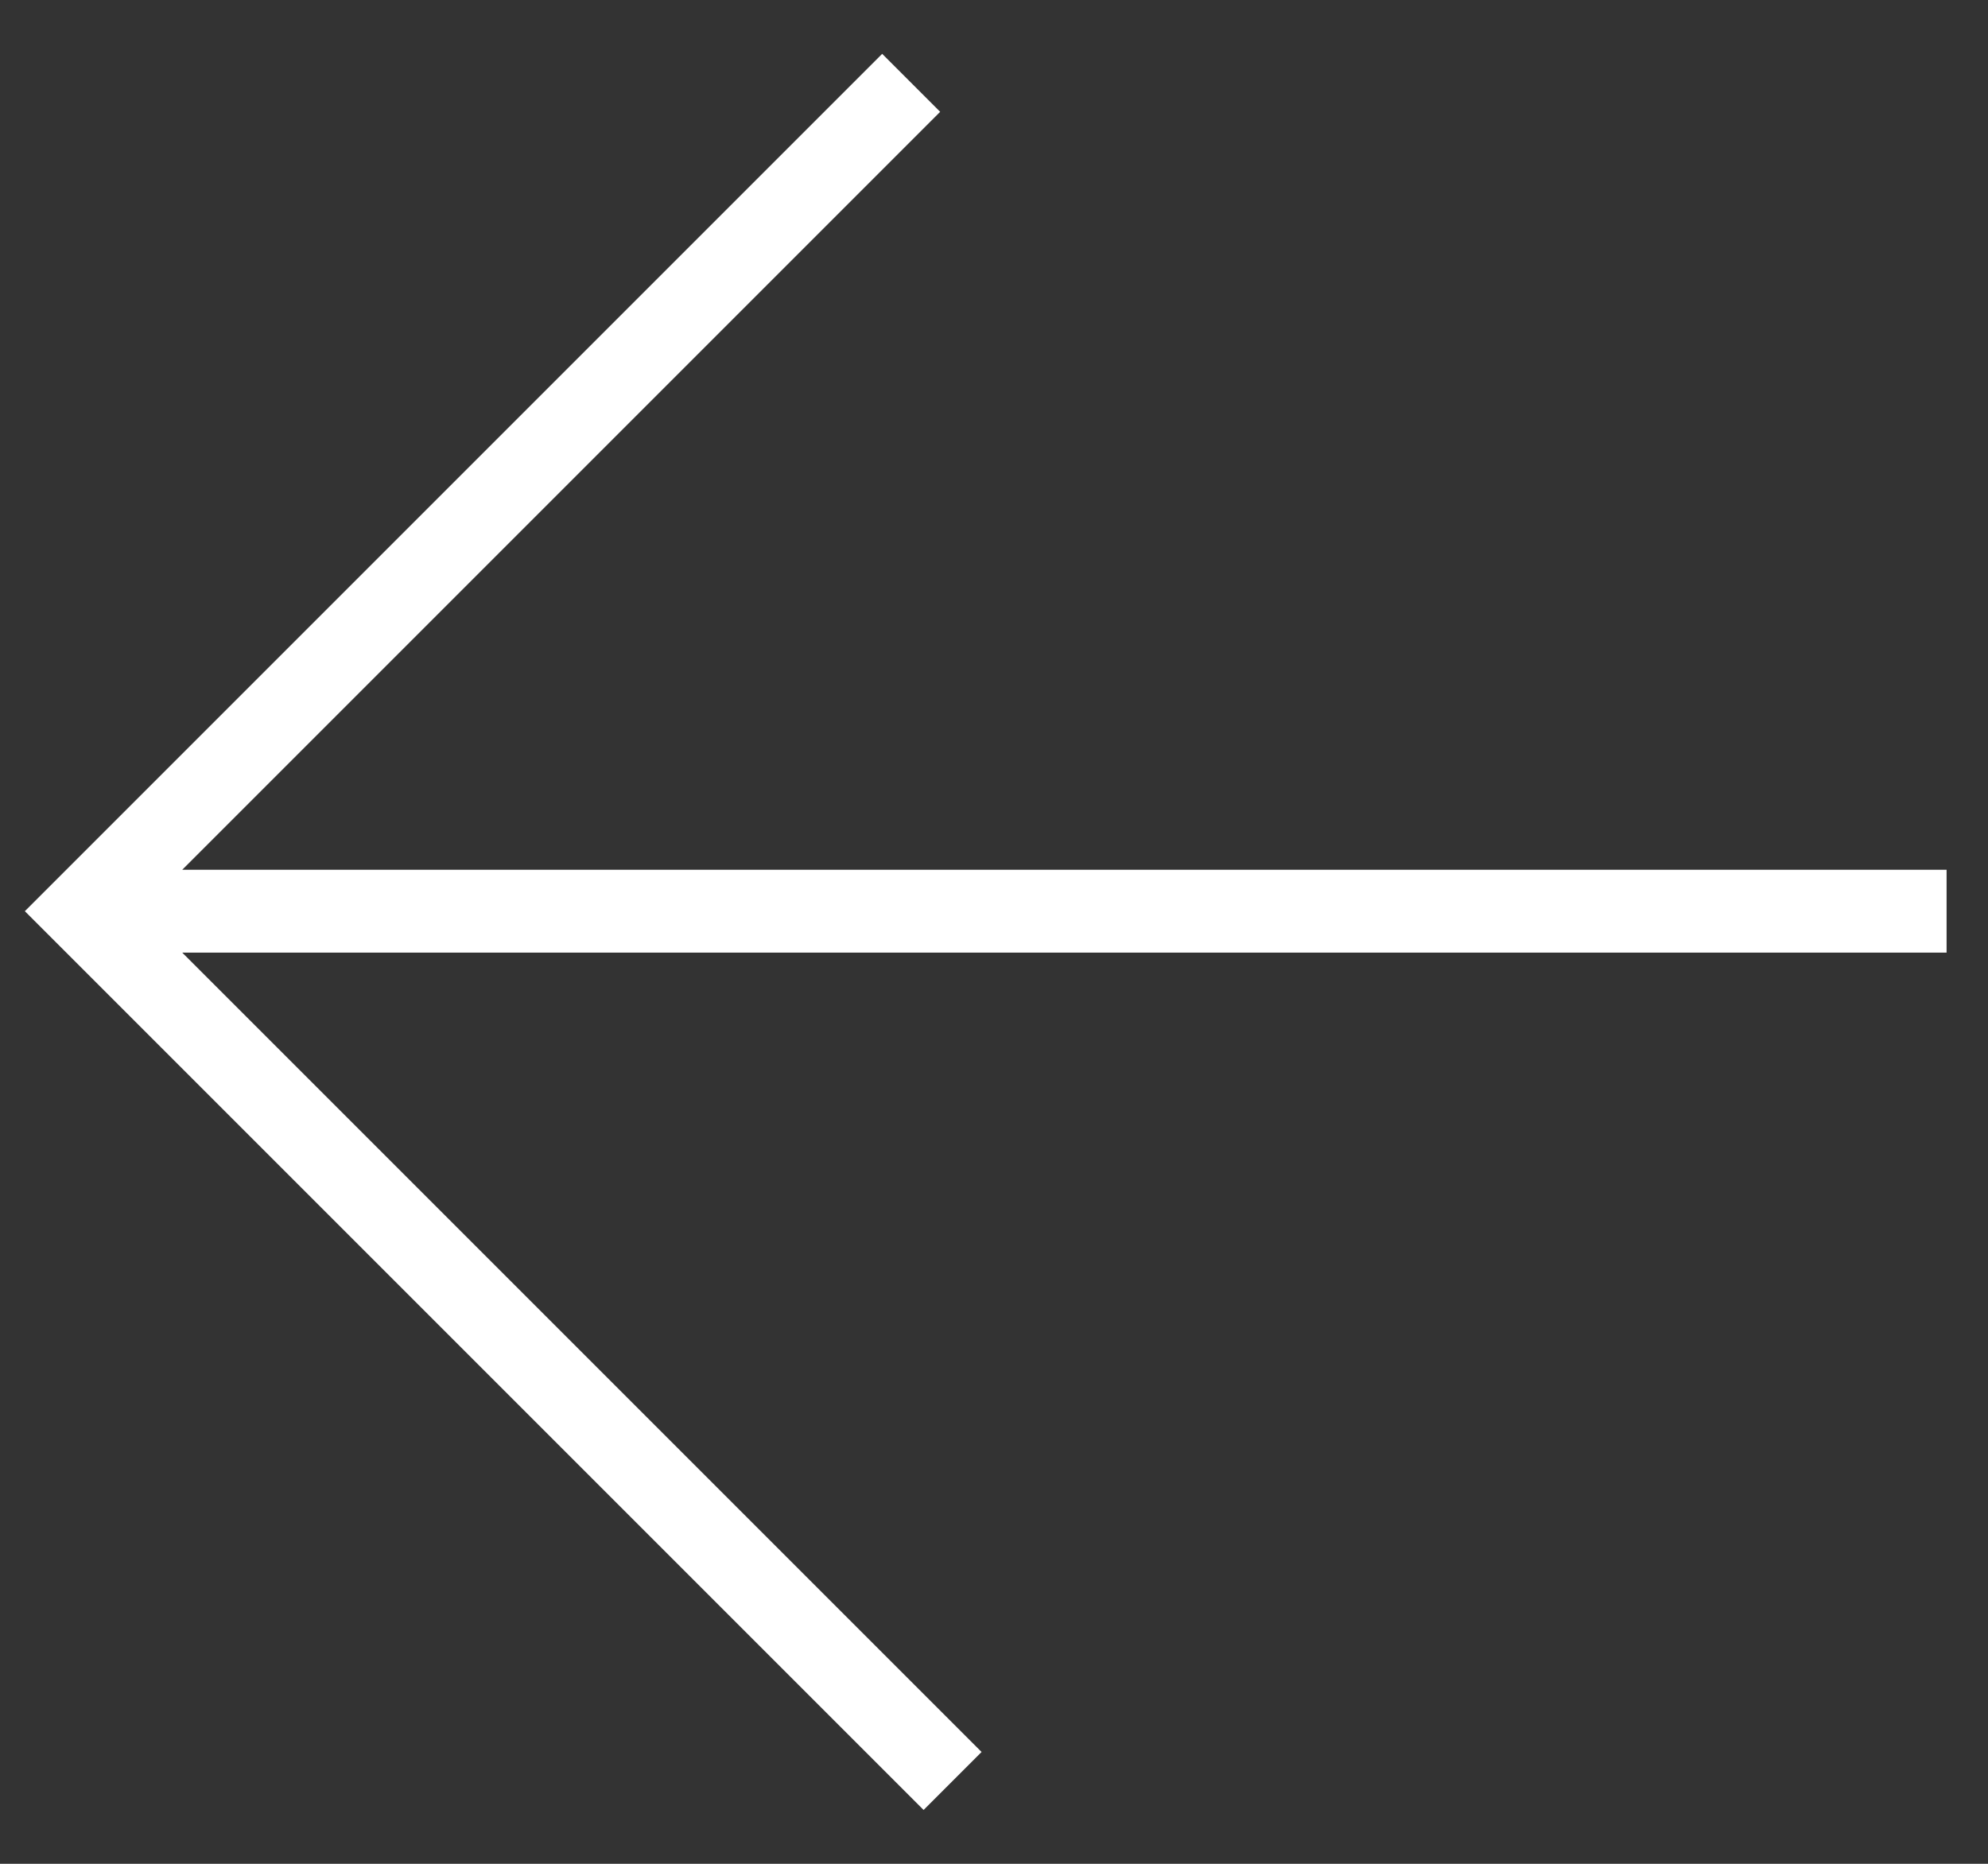 <?xml version="1.0" encoding="utf-8"?>
<!-- Generator: Adobe Illustrator 23.0.3, SVG Export Plug-In . SVG Version: 6.00 Build 0)  -->
<svg version="1.1" id="Ebene_1" xmlns="http://www.w3.org/2000/svg" x="0px" y="0px"
	 width="48px" height="45px" viewBox="0 0 48 45" style="enable-background:new 0 0 48 45;" xml:space="preserve">
<rect x="0" y="0" width="48" height="45" fill="#333333" stroke="none"/>
<style type="text/css">
	.st0{fill:#FFFFFF;}
</style>
<polygon class="st0" points="21.3,1.3 22.7,2.7 4.4,21 47,21 47,23 4.4,23 23.7,42.3 22.3,43.7 0.6,22 "/>
</svg>
